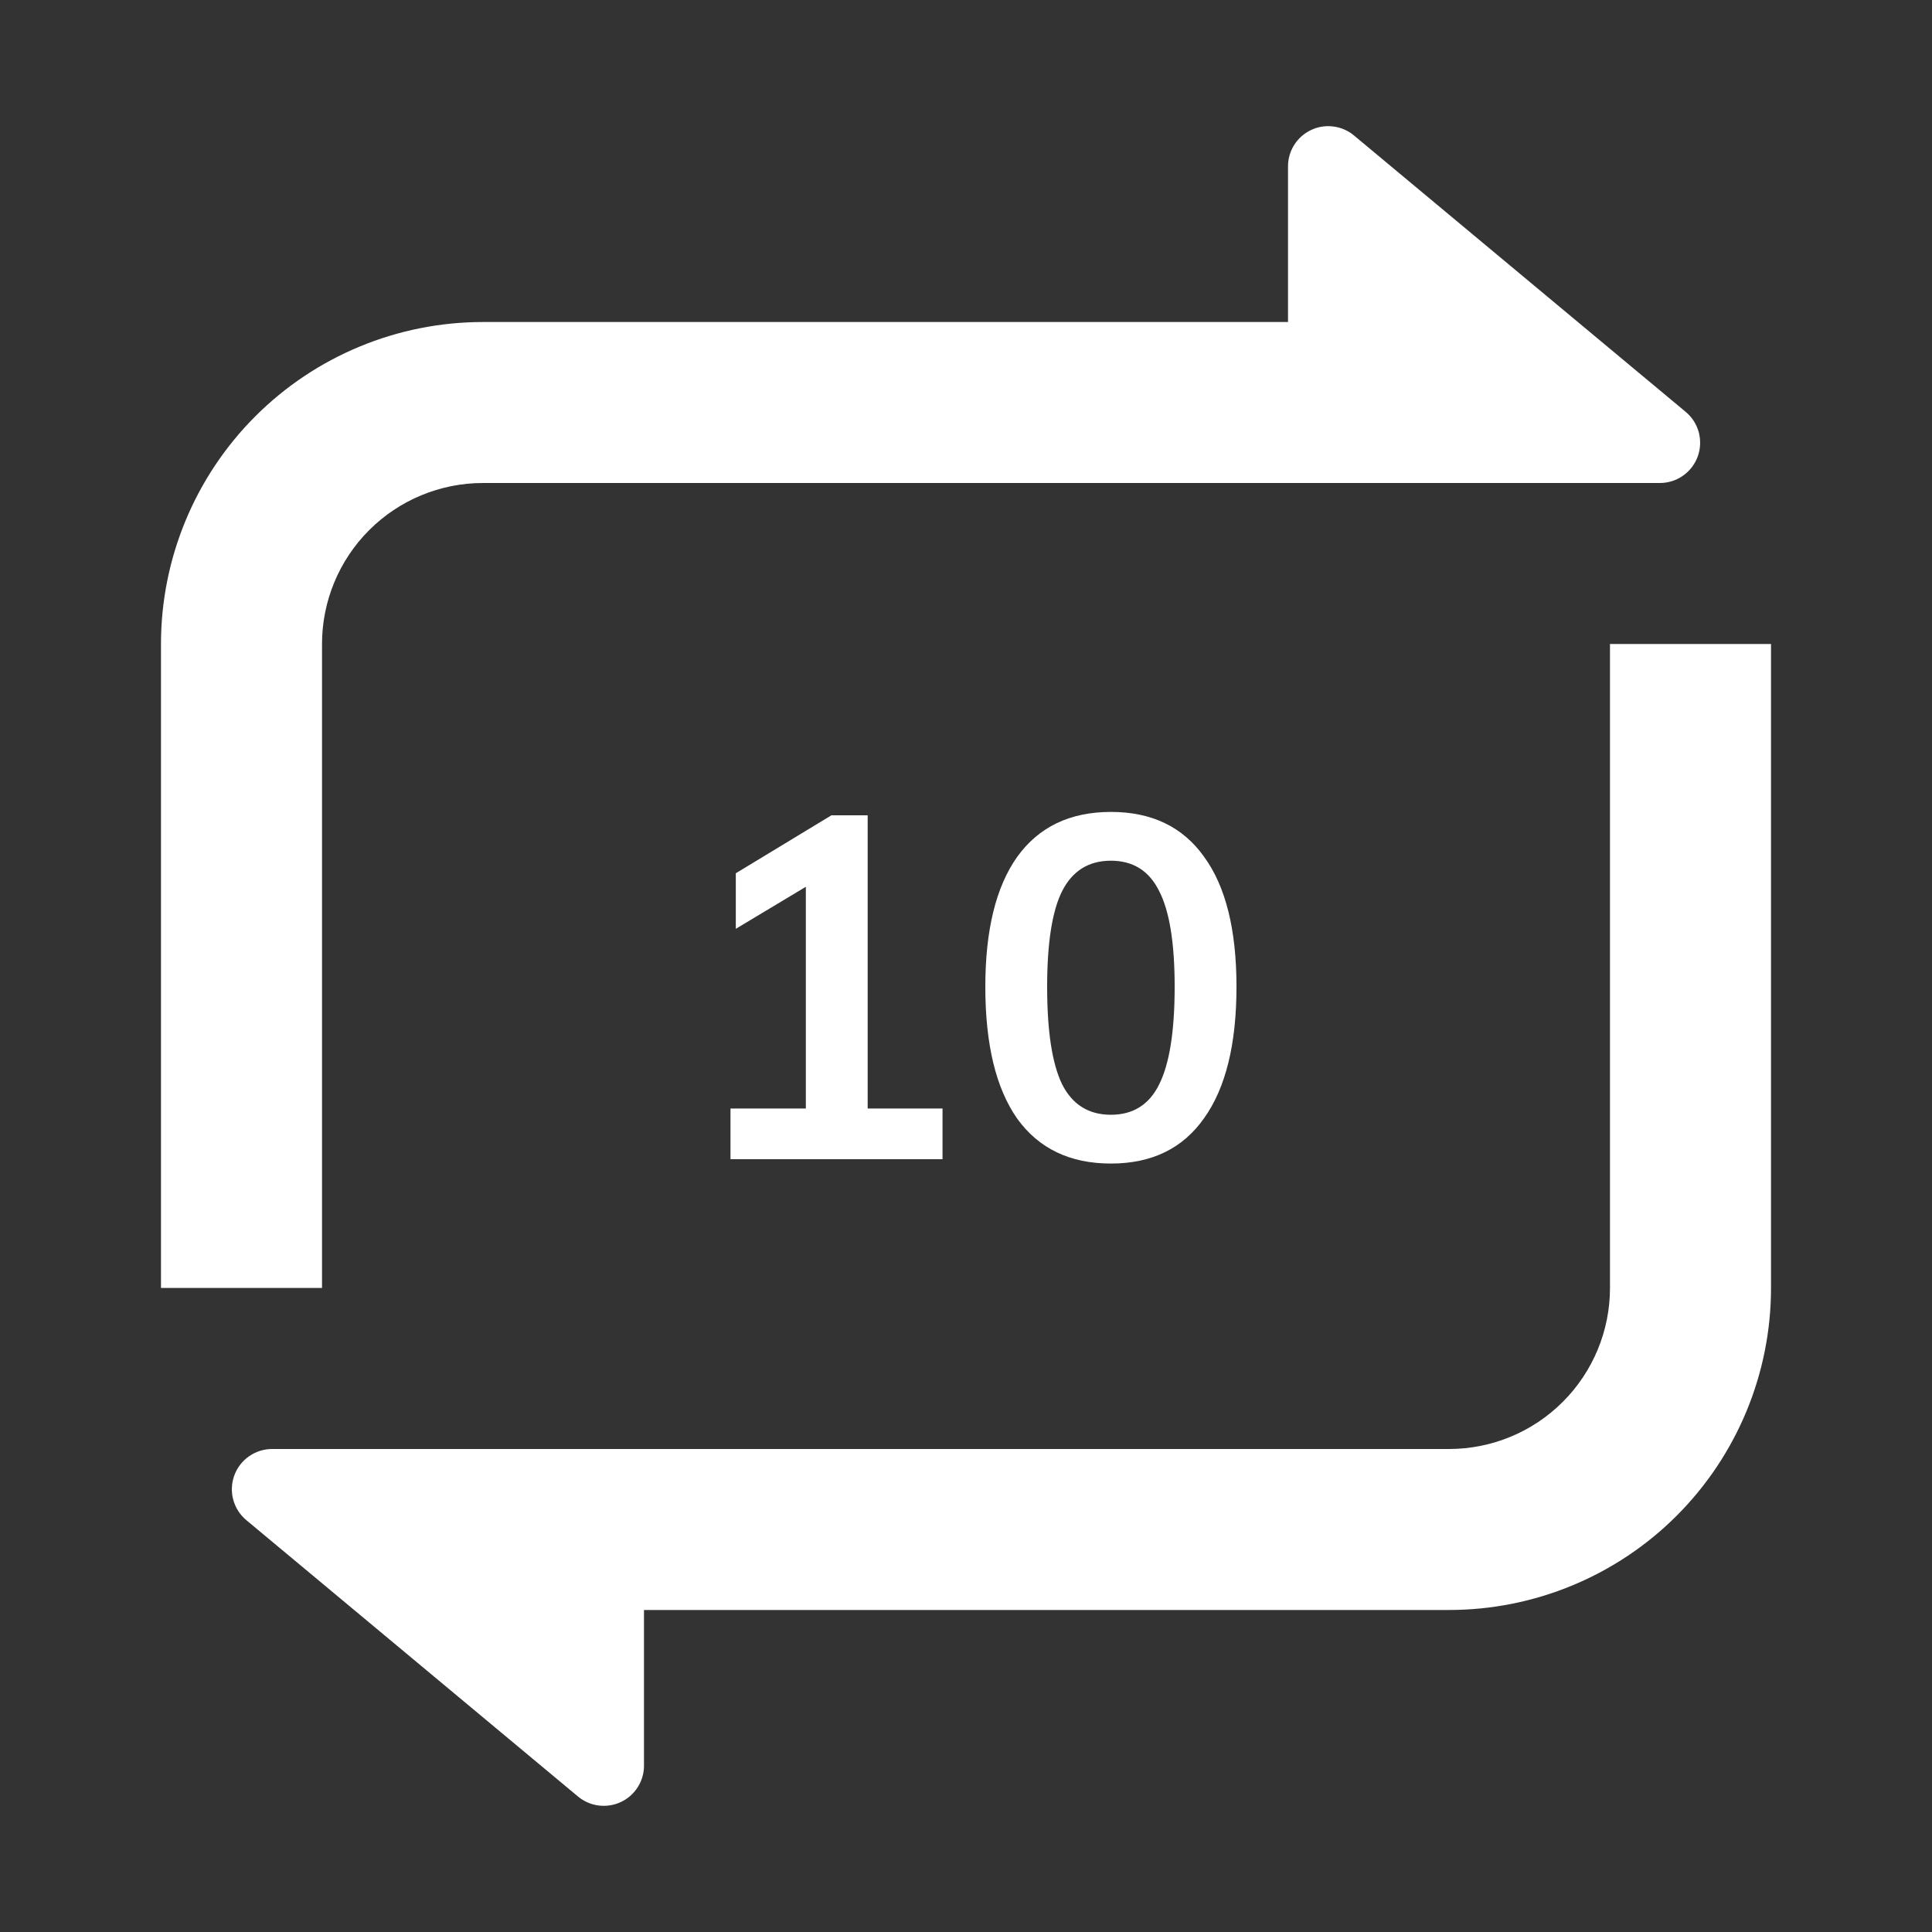 <svg width="40" height="40" viewBox="0 0 40 40" fill="none" xmlns="http://www.w3.org/2000/svg">
<rect x="0" y="0" width="40" height="40" fill="#333333" stroke="none"/>
<path d="M13.333 33.333V36.553C13.334 36.712 13.289 36.867 13.204 37.001C13.119 37.135 12.998 37.242 12.854 37.309C12.711 37.376 12.551 37.401 12.394 37.381C12.236 37.361 12.088 37.296 11.967 37.195L5.1 31.473C4.968 31.363 4.874 31.216 4.829 31.05C4.784 30.884 4.792 30.709 4.851 30.548C4.909 30.387 5.016 30.248 5.157 30.15C5.298 30.052 5.465 29.999 5.637 30H30C30.884 30 31.732 29.649 32.357 29.023C32.982 28.398 33.333 27.551 33.333 26.666V13.333H36.667V26.666C36.667 28.435 35.964 30.13 34.714 31.381C33.464 32.631 31.768 33.333 30 33.333H13.333ZM26.667 6.667V3.447C26.666 3.288 26.711 3.133 26.796 2.999C26.881 2.865 27.002 2.758 27.146 2.691C27.289 2.623 27.449 2.598 27.606 2.619C27.763 2.639 27.912 2.703 28.033 2.805L34.9 8.527C35.032 8.636 35.126 8.784 35.171 8.949C35.215 9.115 35.208 9.29 35.15 9.451C35.091 9.612 34.984 9.751 34.844 9.849C34.703 9.948 34.536 10 34.365 10H10C9.116 10 8.268 10.351 7.643 10.976C7.018 11.601 6.667 12.449 6.667 13.333V26.666H3.333V13.333C3.333 11.565 4.036 9.869 5.286 8.619C6.536 7.369 8.232 6.667 10 6.667H26.667Z" fill="white"/>
<path d="M19.514 22.95V24H15.124V22.95H16.684V18.36L15.234 19.23V18.08L17.214 16.88H17.964V22.95H19.514ZM23 24.09C22.153 24.09 21.507 23.78 21.06 23.16C20.62 22.533 20.4 21.623 20.4 20.43C20.4 19.257 20.62 18.36 21.06 17.74C21.507 17.12 22.153 16.81 23 16.81C23.847 16.81 24.49 17.12 24.93 17.74C25.377 18.353 25.6 19.25 25.6 20.43C25.6 21.617 25.377 22.523 24.93 23.15C24.49 23.777 23.847 24.09 23 24.09ZM23 23.08C23.46 23.08 23.793 22.87 24 22.45C24.213 22.023 24.32 21.35 24.32 20.43C24.32 19.523 24.213 18.863 24 18.45C23.793 18.03 23.46 17.82 23 17.82C22.54 17.82 22.203 18.03 21.99 18.45C21.783 18.863 21.68 19.523 21.68 20.43C21.68 21.35 21.783 22.023 21.99 22.45C22.203 22.87 22.54 23.08 23 23.08Z" fill="white"/>
</svg>
